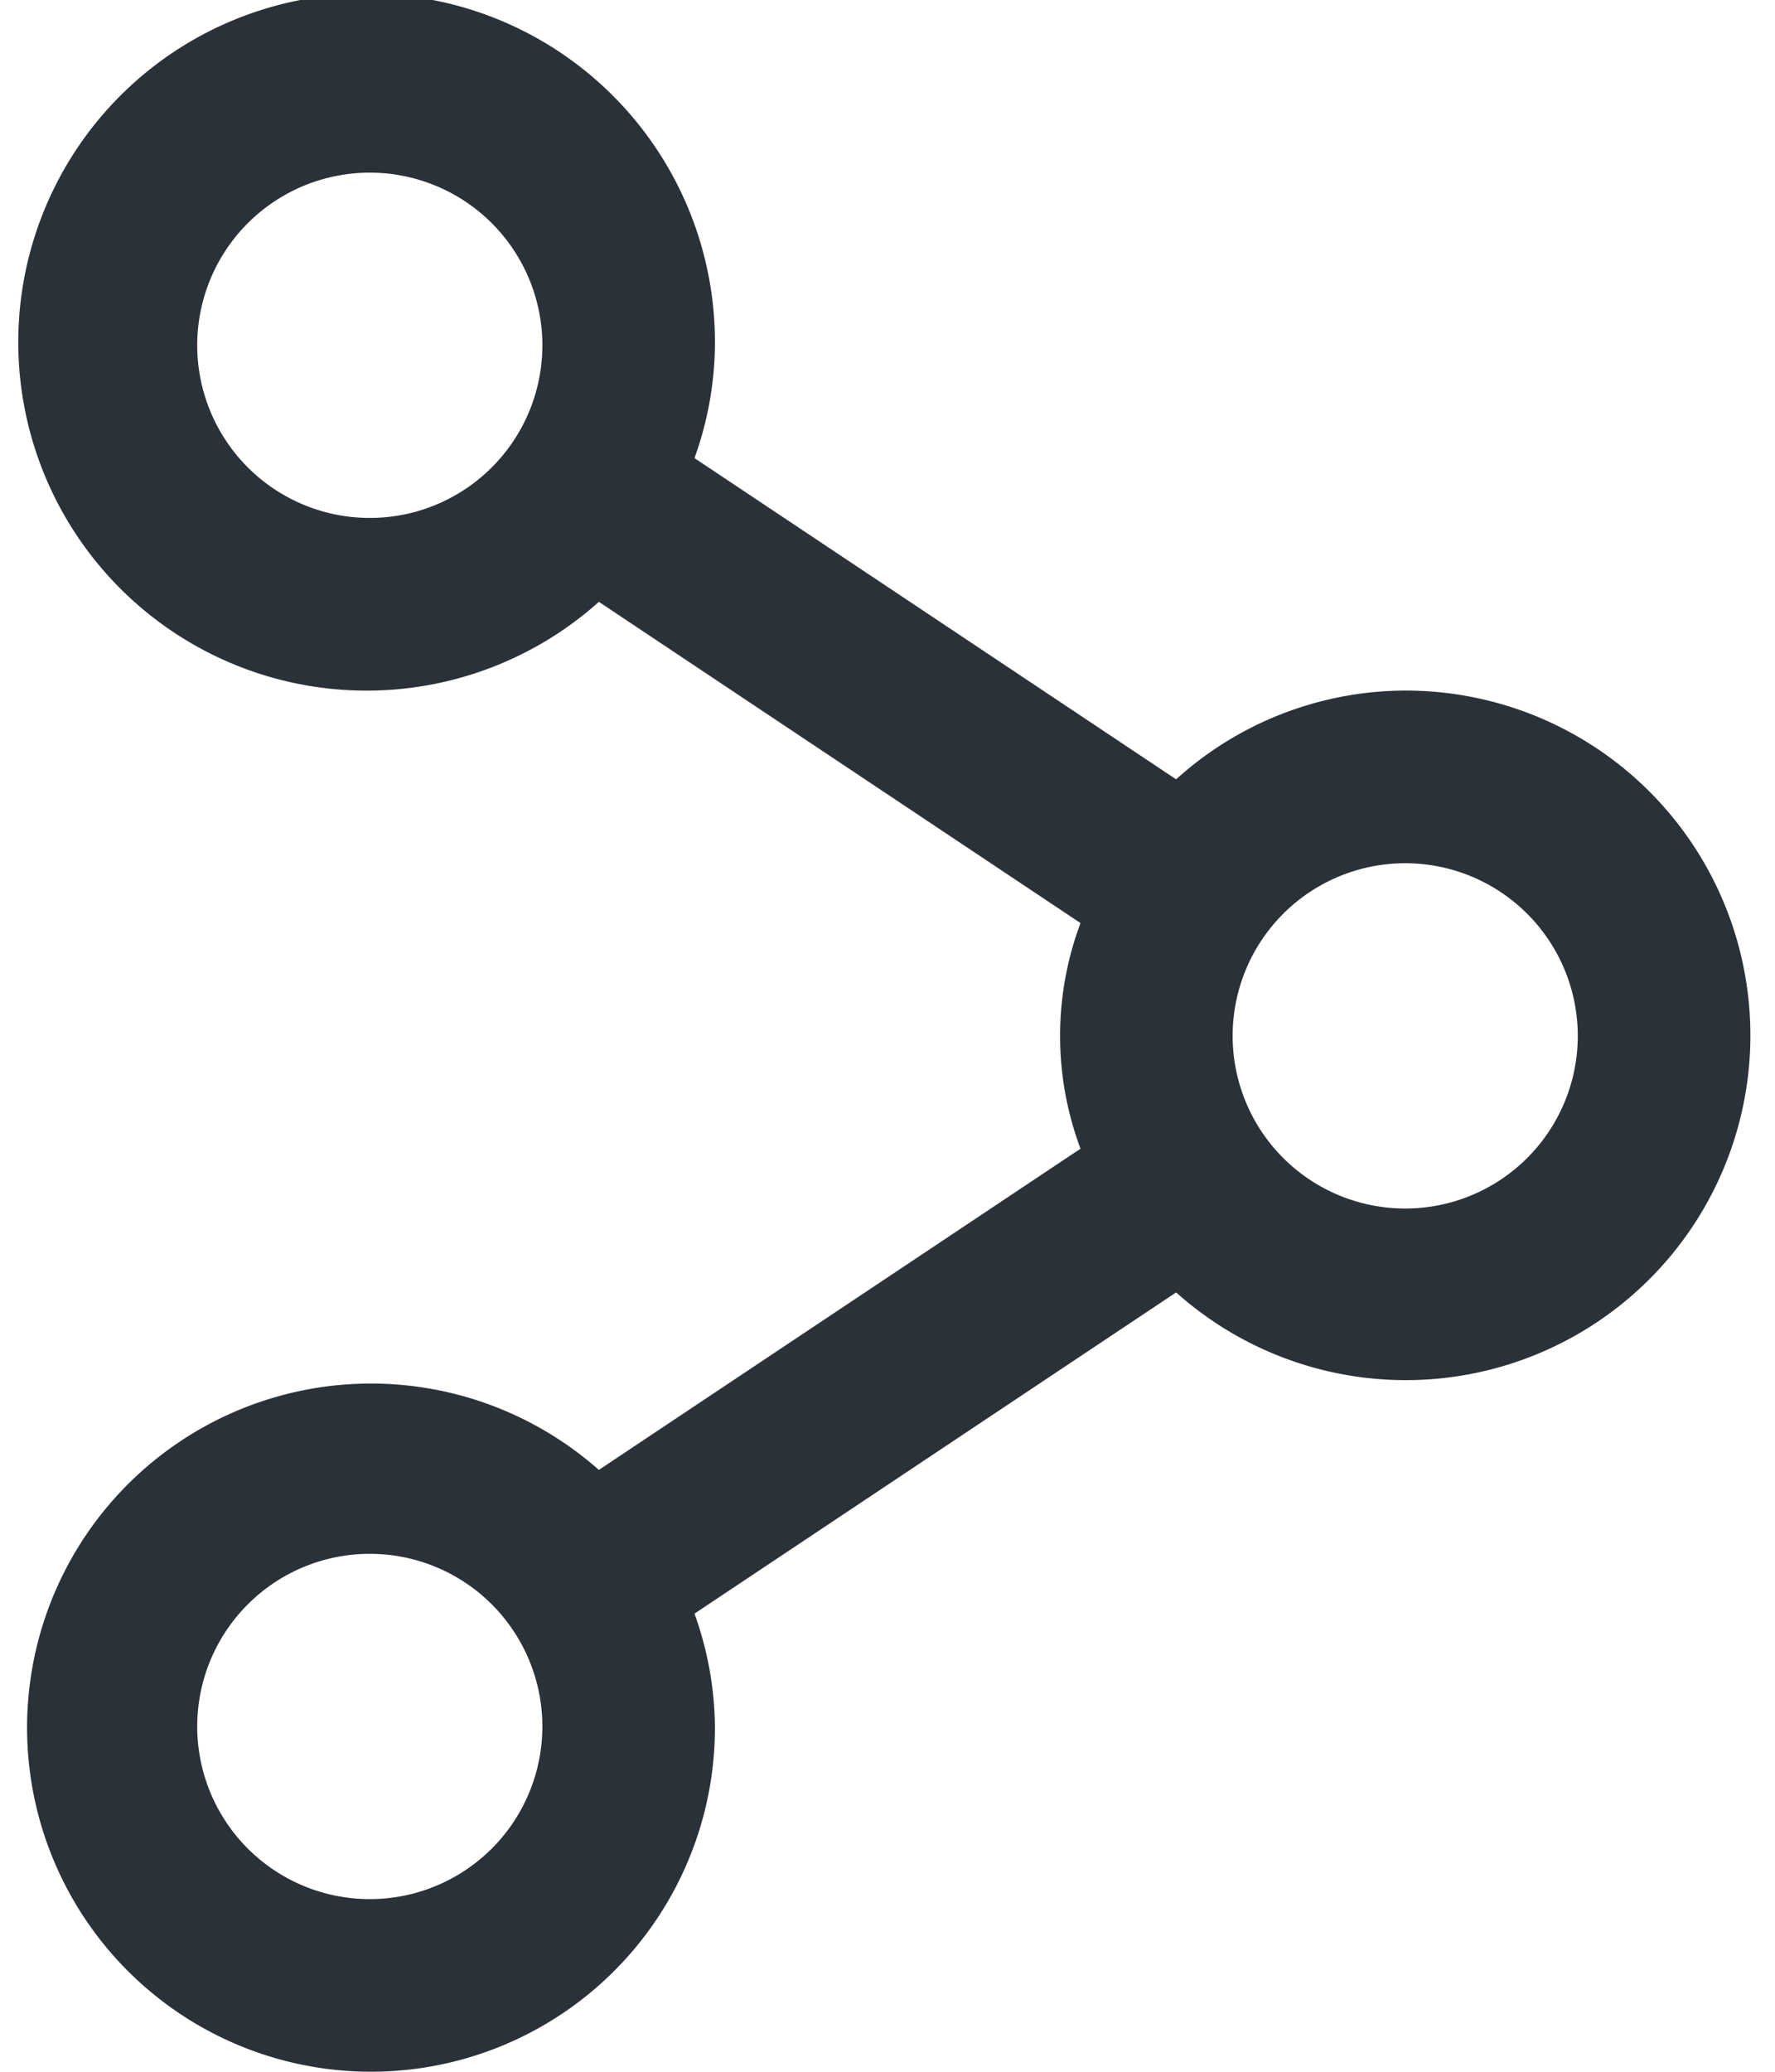 <svg xmlns="http://www.w3.org/2000/svg" width="12" height="14" viewBox="0 0 20 24">
  <defs>
    <style>
      .cls-1 {
        fill: #2a3138;
      }
    </style>
  </defs>
  <title>share</title>
  <g id="Layer_2" data-name="Layer 2">
    <g id="Layer_1-2" data-name="Layer 1">
      <path class="cls-1" d="M16,8a3.969,3.969,0,0,0-2.655,1.028L7.763,5.307A3.961,3.961,0,0,0,8,4,4.037,4.037,0,1,0,6.655,6.972l5.582,3.721a3.726,3.726,0,0,0,0,2.614L6.655,17.028A3.986,3.986,0,1,0,8,20a3.961,3.961,0,0,0-.237-1.307l5.582-3.721A3.994,3.994,0,1,0,16,8ZM4,6A2,2,0,1,1,6,4,2,2,0,0,1,4,6ZM4,22a2,2,0,1,1,2-2A2,2,0,0,1,4,22Zm12-8a2,2,0,1,1,2-2A2,2,0,0,1,16,14Z"/>
    </g>
  </g>
</svg>
